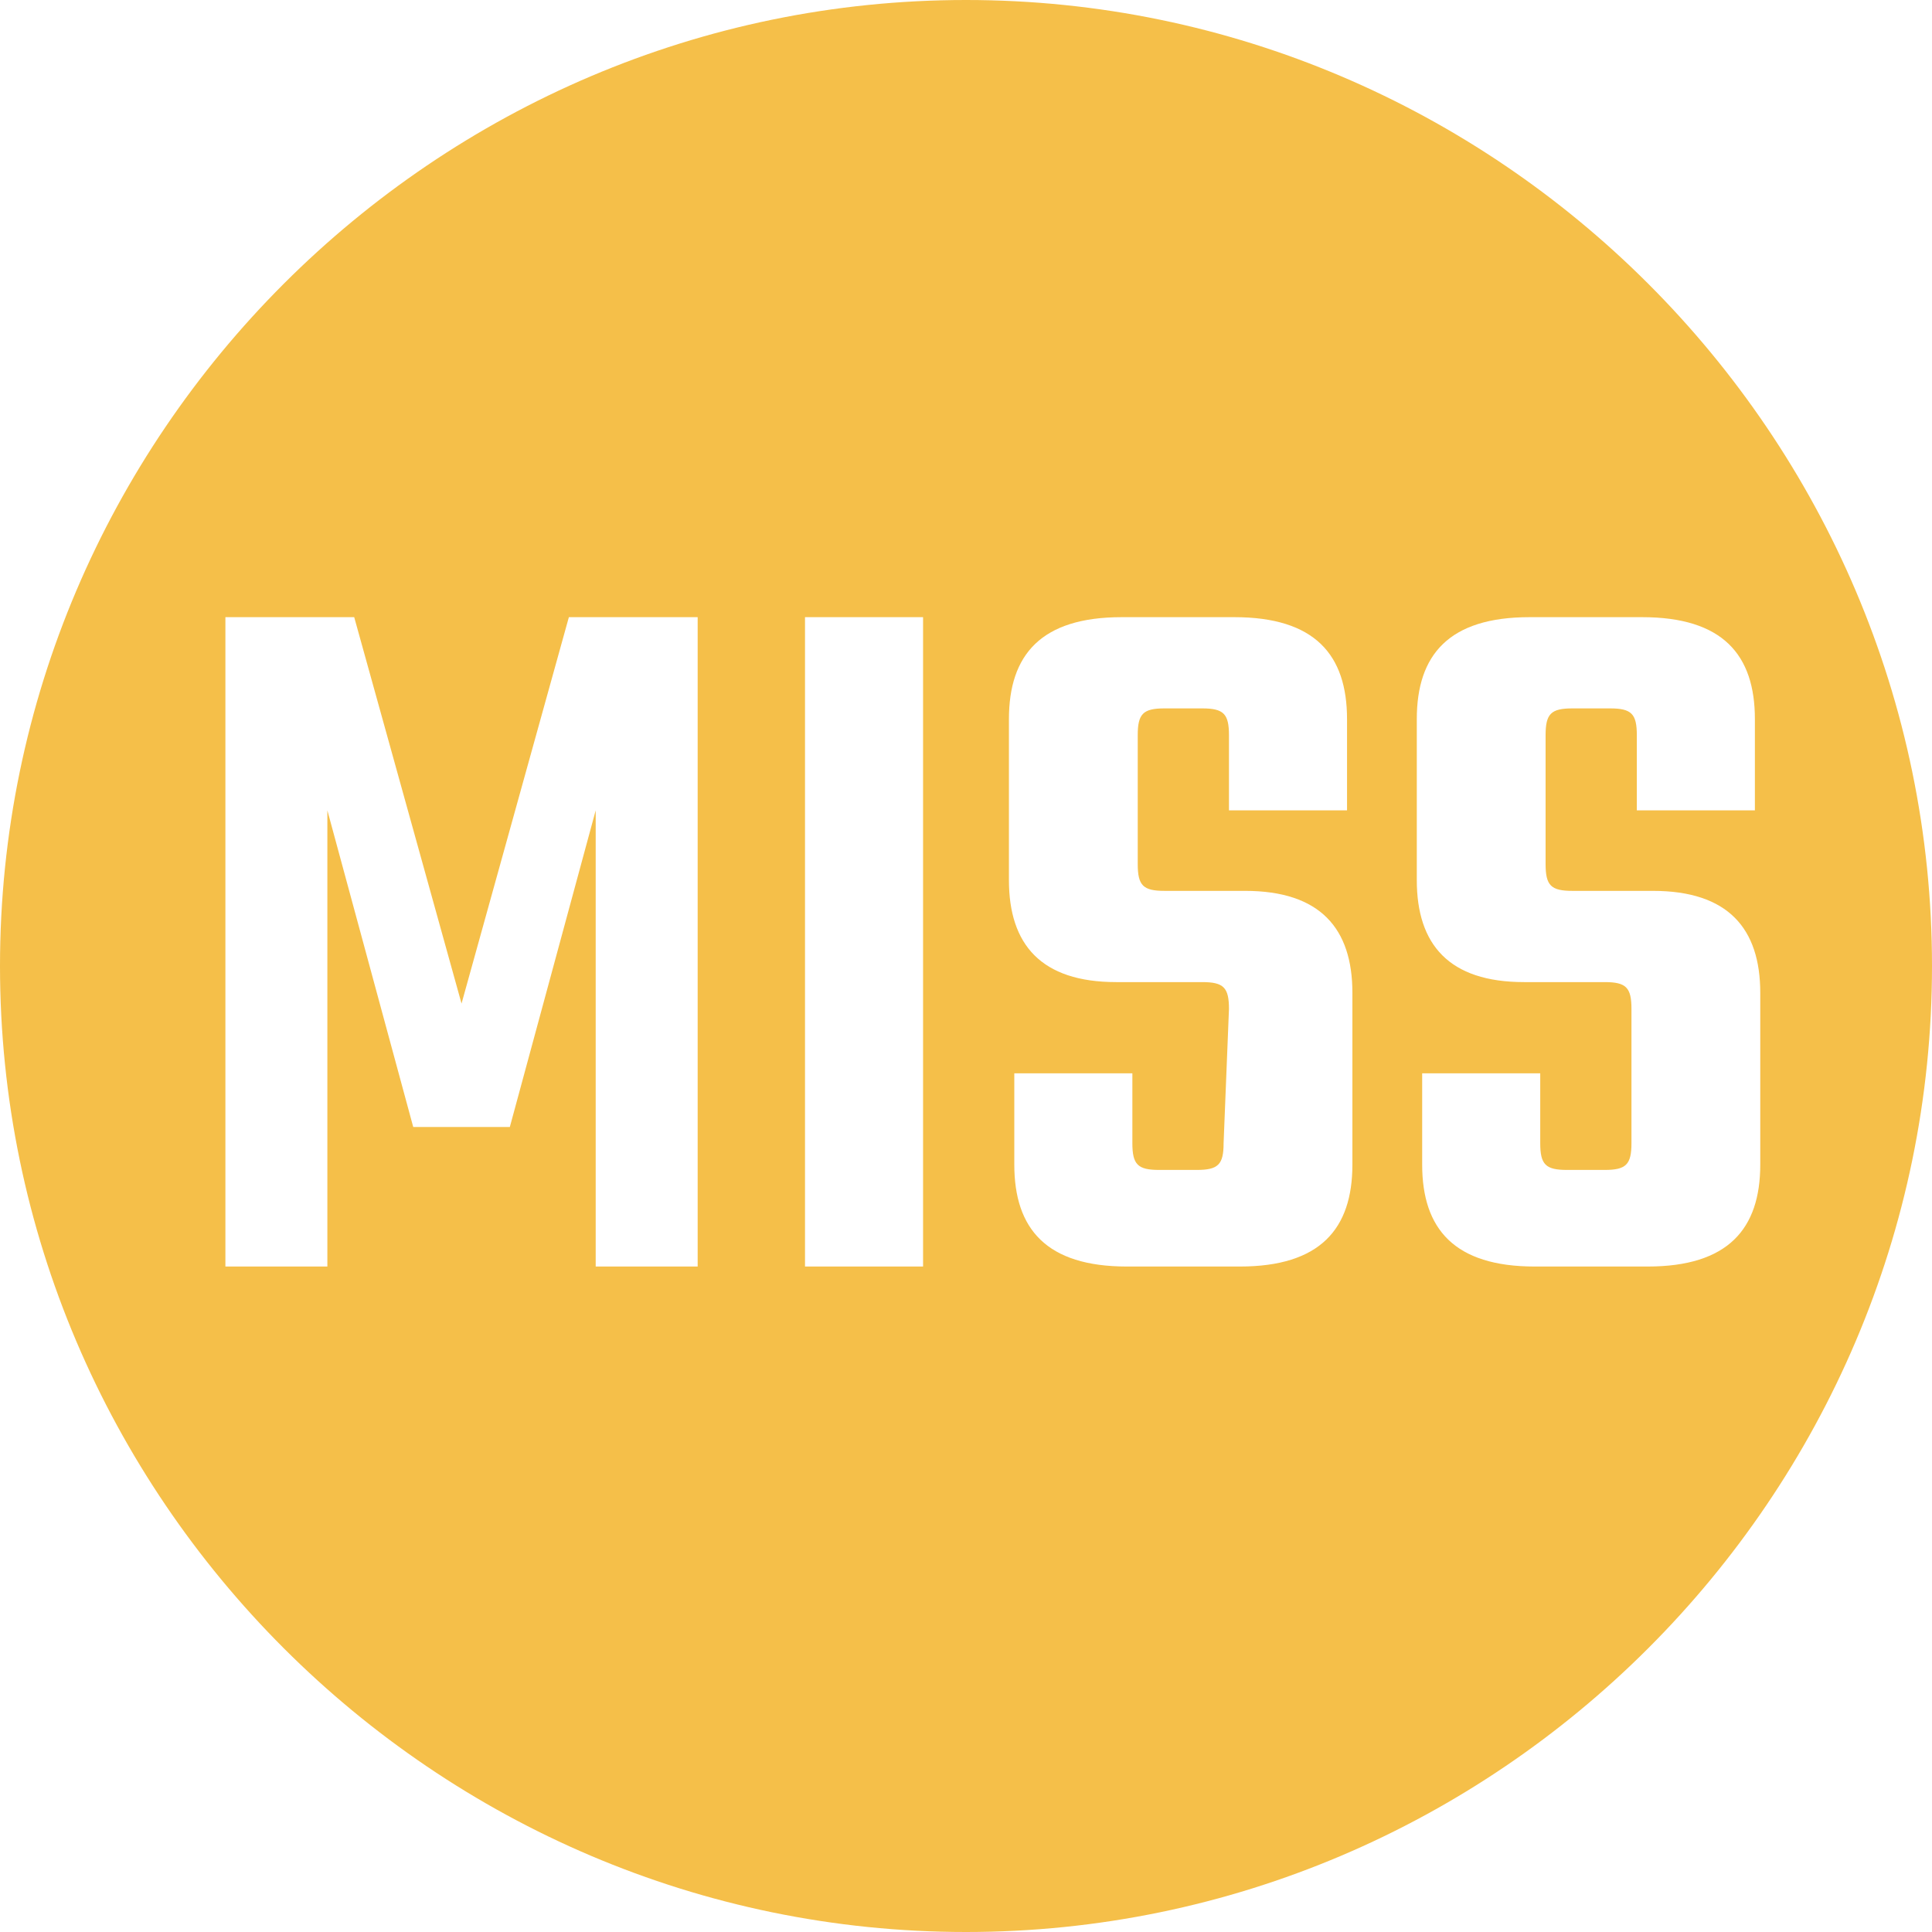 <?xml version="1.0" encoding="utf-8"?>
<!-- Generator: Adobe Illustrator 25.2.2, SVG Export Plug-In . SVG Version: 6.00 Build 0)  -->
<svg version="1.1" id="HIT" xmlns="http://www.w3.org/2000/svg" xmlns:xlink="http://www.w3.org/1999/xlink" x="0px" y="0px"
	 viewBox="0 0 36 36" style="enable-background:new 0 0 36 36;" xml:space="preserve">
<style type="text/css">
	.st0{fill:#F5BF49;}
</style>
<path class="st0" d="M18,0C8.1,0,0,8.1,0,18s8.1,18,18,18s18-8.1,18-18S27.9,0,18,0z M13,23.6h-1.9v-8.5L9.5,21H7.7l-1.6-5.9v8.5
	H4.2V11.5h2.4l2,7.2l2-7.2H13V23.6z M17.2,23.6H15V11.5h2.2V23.6z M25.2,21.7c0,1.2-0.6,1.9-2.1,1.9H21c-1.5,0-2.1-0.7-2.1-1.9V20
	h2.2v1.3c0,0.4,0.1,0.5,0.5,0.5h0.7c0.4,0,0.5-0.1,0.5-0.5l0.1-2.5c0-0.4-0.1-0.5-0.5-0.5h-1.6c-1.4,0-2-0.7-2-1.9v-3
	c0-1.2,0.6-1.9,2.1-1.9H23c1.5,0,2.1,0.7,2.1,1.9v1.7h-2.2v-1.4c0-0.4-0.1-0.5-0.5-0.5h-0.7c-0.4,0-0.5,0.1-0.5,0.5v2.4
	c0,0.4,0.1,0.5,0.5,0.5h1.5c1.4,0,2,0.7,2,1.9V21.7z M30.7,23.6h-2.1c-1.5,0-2.1-0.7-2.1-1.9V20h2.2v1.3c0,0.4,0.1,0.5,0.5,0.5h0.7
	c0.4,0,0.5-0.1,0.5-0.5v-2.5c0-0.4-0.1-0.5-0.5-0.5h-1.5c-1.4,0-2-0.7-2-1.9v-3c0-1.2,0.6-1.9,2.1-1.9h2.1c1.5,0,2.1,0.7,2.1,1.9
	v1.7h-2.2v-1.4c0-0.4-0.1-0.5-0.5-0.5h-0.7c-0.4,0-0.5,0.1-0.5,0.5v2.4c0,0.4,0.1,0.5,0.5,0.5h1.5c1.4,0,2,0.7,2,1.9v3.2
	C32.8,22.9,32.2,23.6,30.7,23.6z"/>
</svg>
